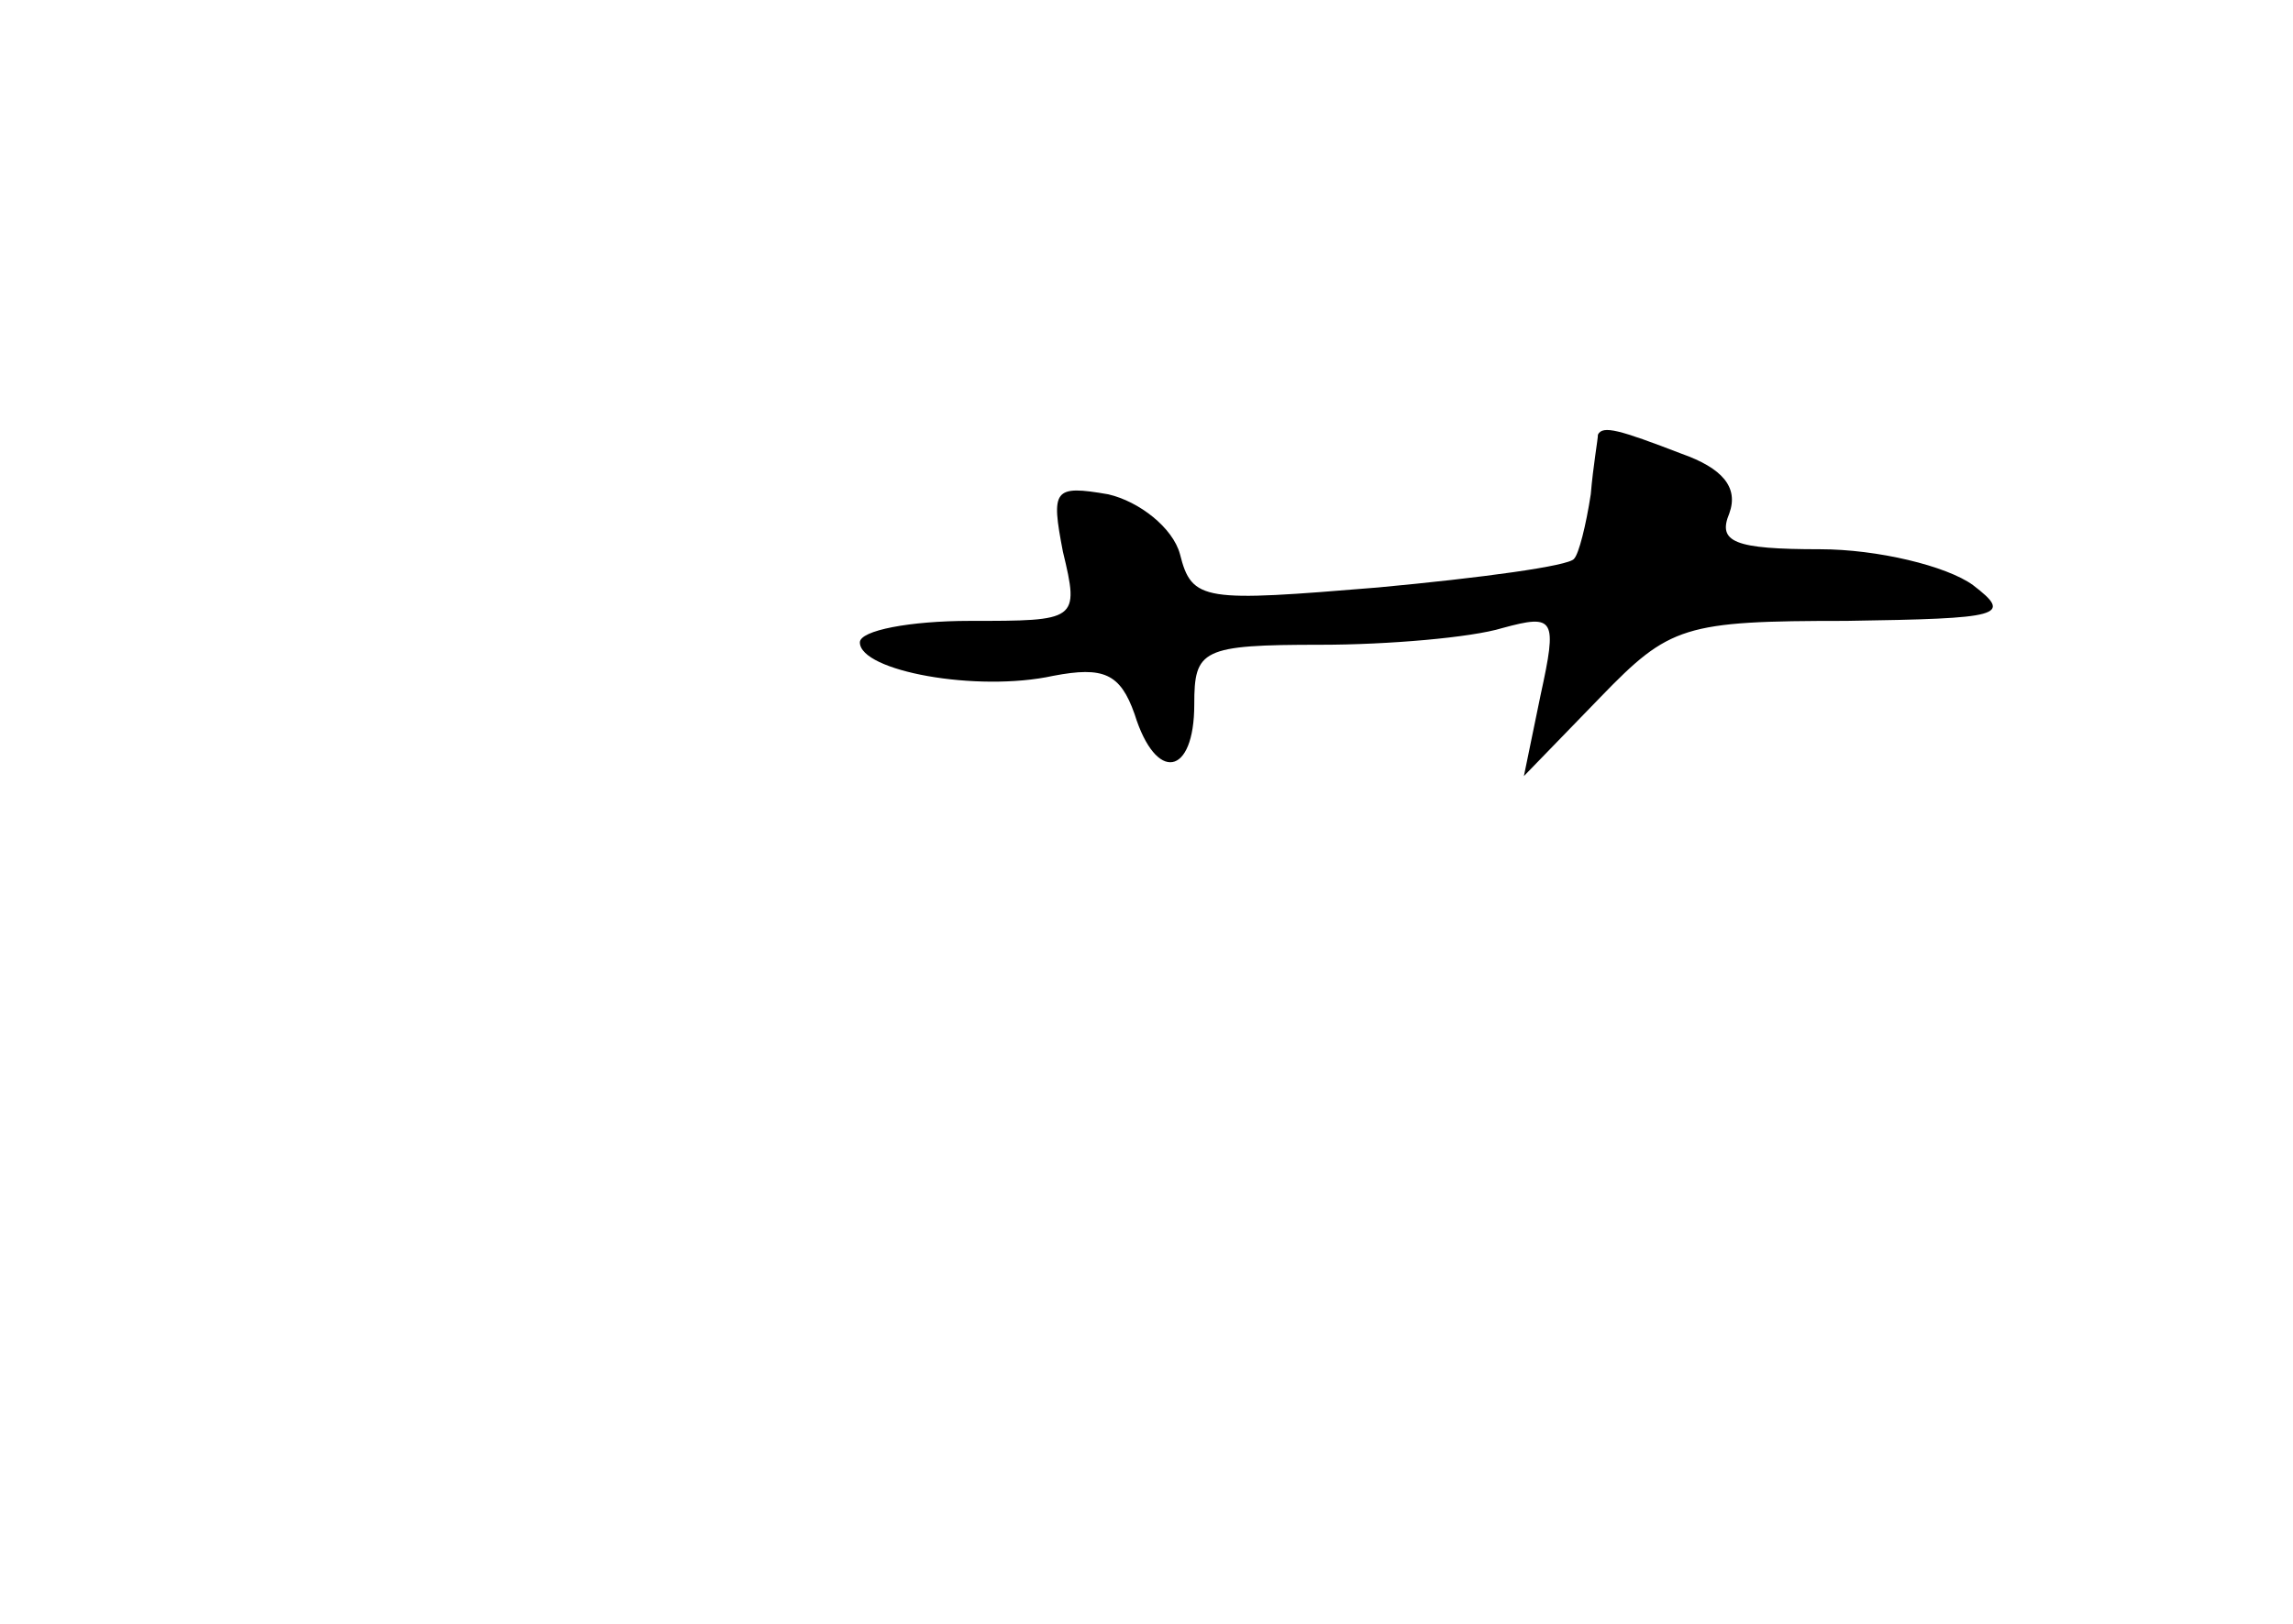 <?xml version="1.0" standalone="no"?>
<!DOCTYPE svg PUBLIC "-//W3C//DTD SVG 20010904//EN"
 "http://www.w3.org/TR/2001/REC-SVG-20010904/DTD/svg10.dtd">
<svg version="1.0" xmlns="http://www.w3.org/2000/svg"
 width="96pt" height="68pt" viewBox="0 0 96 68"
 preserveAspectRatio="xMidYMid meet">
<g transform="translate(0,68) scale(0.1,-0.1)"
fill="#000000" stroke="none">
<path d="M669 498 c0 -2 -2 -13 -3 -25 -2 -13 -5 -25 -7 -27 -2 -3 -39 -8 -82
-12 -73 -6 -78 -6 -83 14 -3 11 -17 22 -30 25 -23 4 -24 2 -19 -24 7 -29 6
-29 -39 -29 -25 0 -46 -4 -46 -9 0 -12 49 -21 81 -14 21 4 28 1 34 -16 9 -29
25 -26 25 4 0 23 3 25 53 25 28 0 63 3 76 7 22 6 23 4 16 -28 l-7 -34 32 33
c29 30 35 32 103 32 65 1 70 2 53 15 -11 8 -40 15 -64 15 -36 0 -43 3 -38 15
4 11 -3 19 -20 25 -26 10 -33 12 -35 8z"/>
</g>
</svg>
